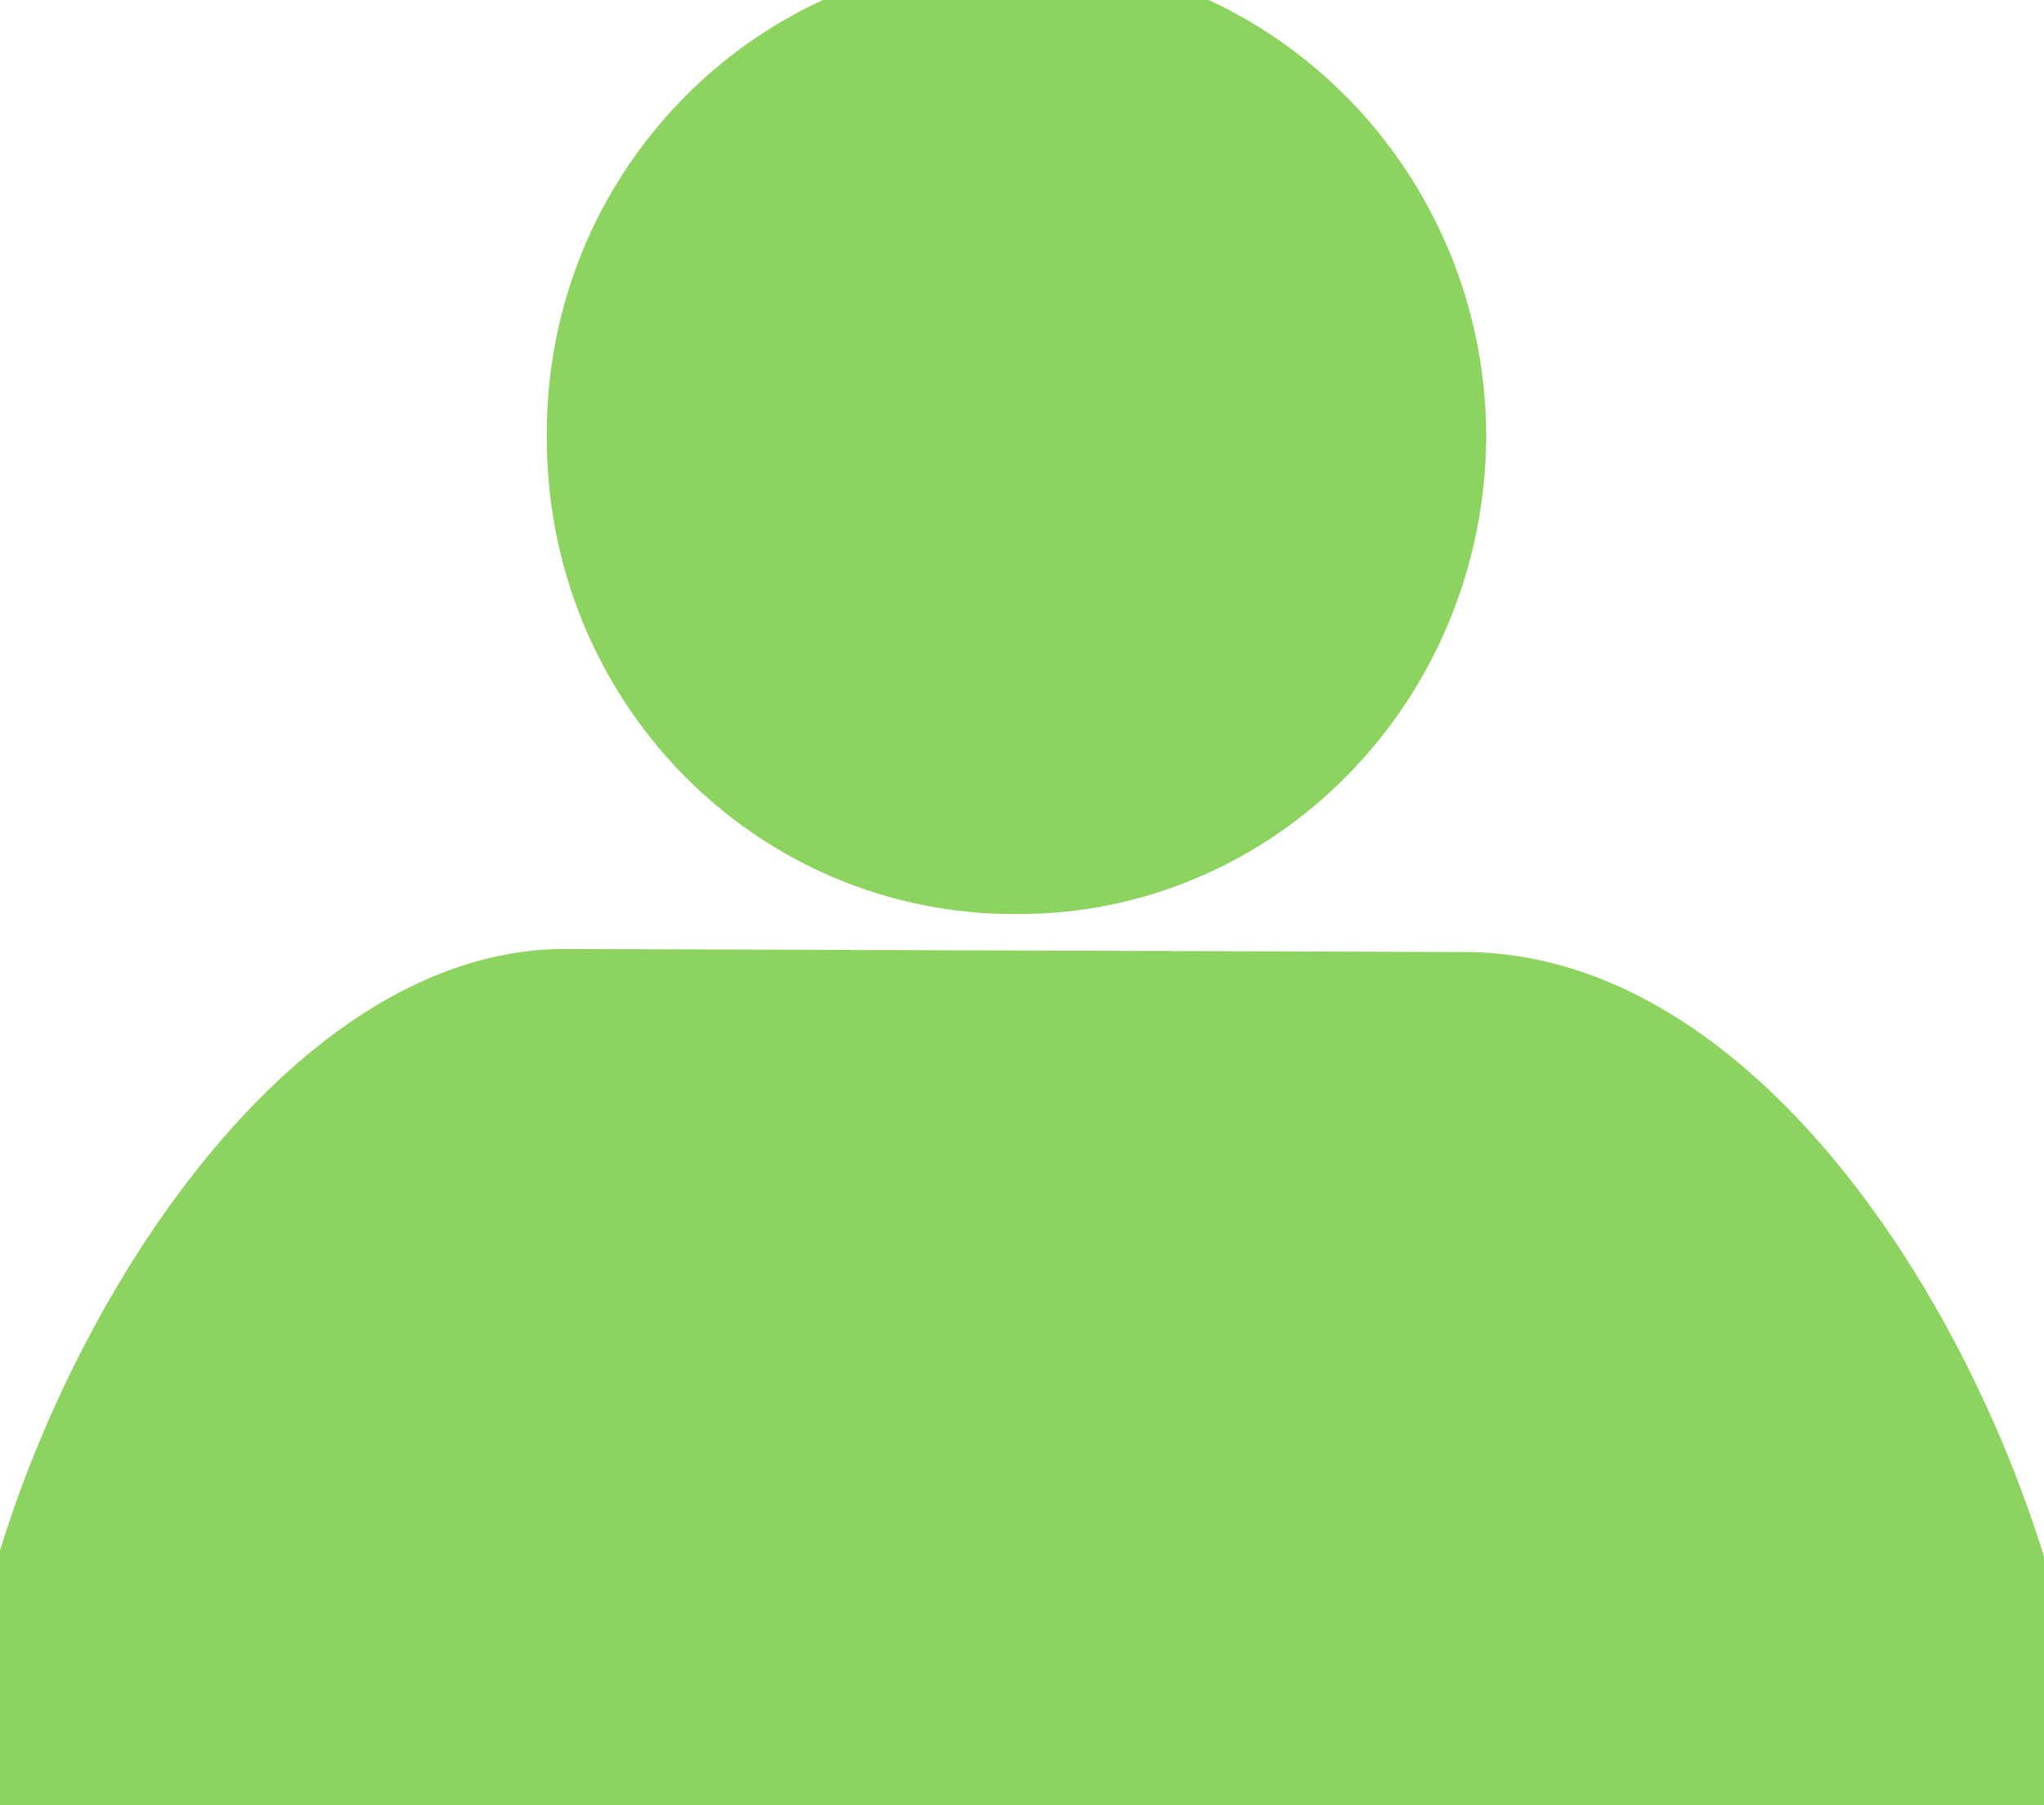 <?xml version="1.0" encoding="UTF-8" standalone="no"?>
<svg
   xmlns:dc="http://purl.org/dc/elements/1.1/"
   xmlns:cc="http://creativecommons.org/ns#"
   xmlns:rdf="http://www.w3.org/1999/02/22-rdf-syntax-ns#"
   xmlns:svg="http://www.w3.org/2000/svg"
   xmlns="http://www.w3.org/2000/svg"
   xmlns:sodipodi="http://sodipodi.sourceforge.net/DTD/sodipodi-0.dtd"
   xmlns:inkscape="http://www.inkscape.org/namespaces/inkscape"
   version="1.1"
   width="24"
   height="21.2"
   id="svg3177"
   inkscape:version="0.48.2 r9819"
   sodipodi:docname="person_lime.svg">
  <sodipodi:namedview
     pagecolor="#ffffff"
     bordercolor="#666666"
     borderopacity="1"
     objecttolerance="10"
     gridtolerance="10"
     guidetolerance="10"
     inkscape:pageopacity="0"
     inkscape:pageshadow="2"
     inkscape:window-width="1600"
     inkscape:window-height="820"
     id="namedview10"
     showgrid="false"
     fit-margin-top="0"
     fit-margin-left="0"
     fit-margin-right="0"
     fit-margin-bottom="0"
     inkscape:showpageshadow="false"
     showborder="false"
     inkscape:zoom="14.703339"
     inkscape:cx="2.9644134"
     inkscape:cy="4.6361689"
     inkscape:window-x="0"
     inkscape:window-y="25"
     inkscape:window-maximized="1"
     inkscape:current-layer="svg3177" />
  <defs
     id="defs3179" />
  <path
     inkscape:connector-curvature="0"
     id="path5"
     d="M 1.23,6.476" />
  <path
     inkscape:connector-curvature="0"
     id="path13"
     d="m 6.623,11.644 c -3.526,0.014 -6.635,5.929 -6.623,9.552 0,0 18.257,0.011 24,0 0.005,-3.361 -2.963,-9.532 -6.825,-9.516 z"
     style="stroke:#8dd35f;stroke-opacity:1;fill:#8dd35f;fill-opacity:1" />
  <path
     inkscape:connector-curvature="0"
     id="path15"
     d="m 11.935,10.234 c 2.757,0.015 5.004,-2.277 5.016,-5.118 C 16.939,2.303 14.692,0.011 11.935,-2.8e-6 9.15,0.011 6.903,2.303 6.921,5.116 6.903,7.958 9.15,10.249 11.935,10.234 l 0,0 z" />
  <path
     inkscape:connector-curvature="0"
     id="path17"
     d="M 12.061,5.116" />
  <path
     d="m 11.935,10.234 c 2.757,0.015 5.004,-2.277 5.016,-5.118 C 16.939,2.303 14.692,0.011 11.935,-2.8e-6 9.15,0.011 6.903,2.303 6.921,5.116 6.903,7.958 9.15,10.249 11.935,10.234 l 0,0 z"
     id="path3758"
     inkscape:connector-curvature="0"
     style="stroke:#8dd35f;stroke-opacity:1;fill:#8dd35f;fill-opacity:1" />
</svg>

